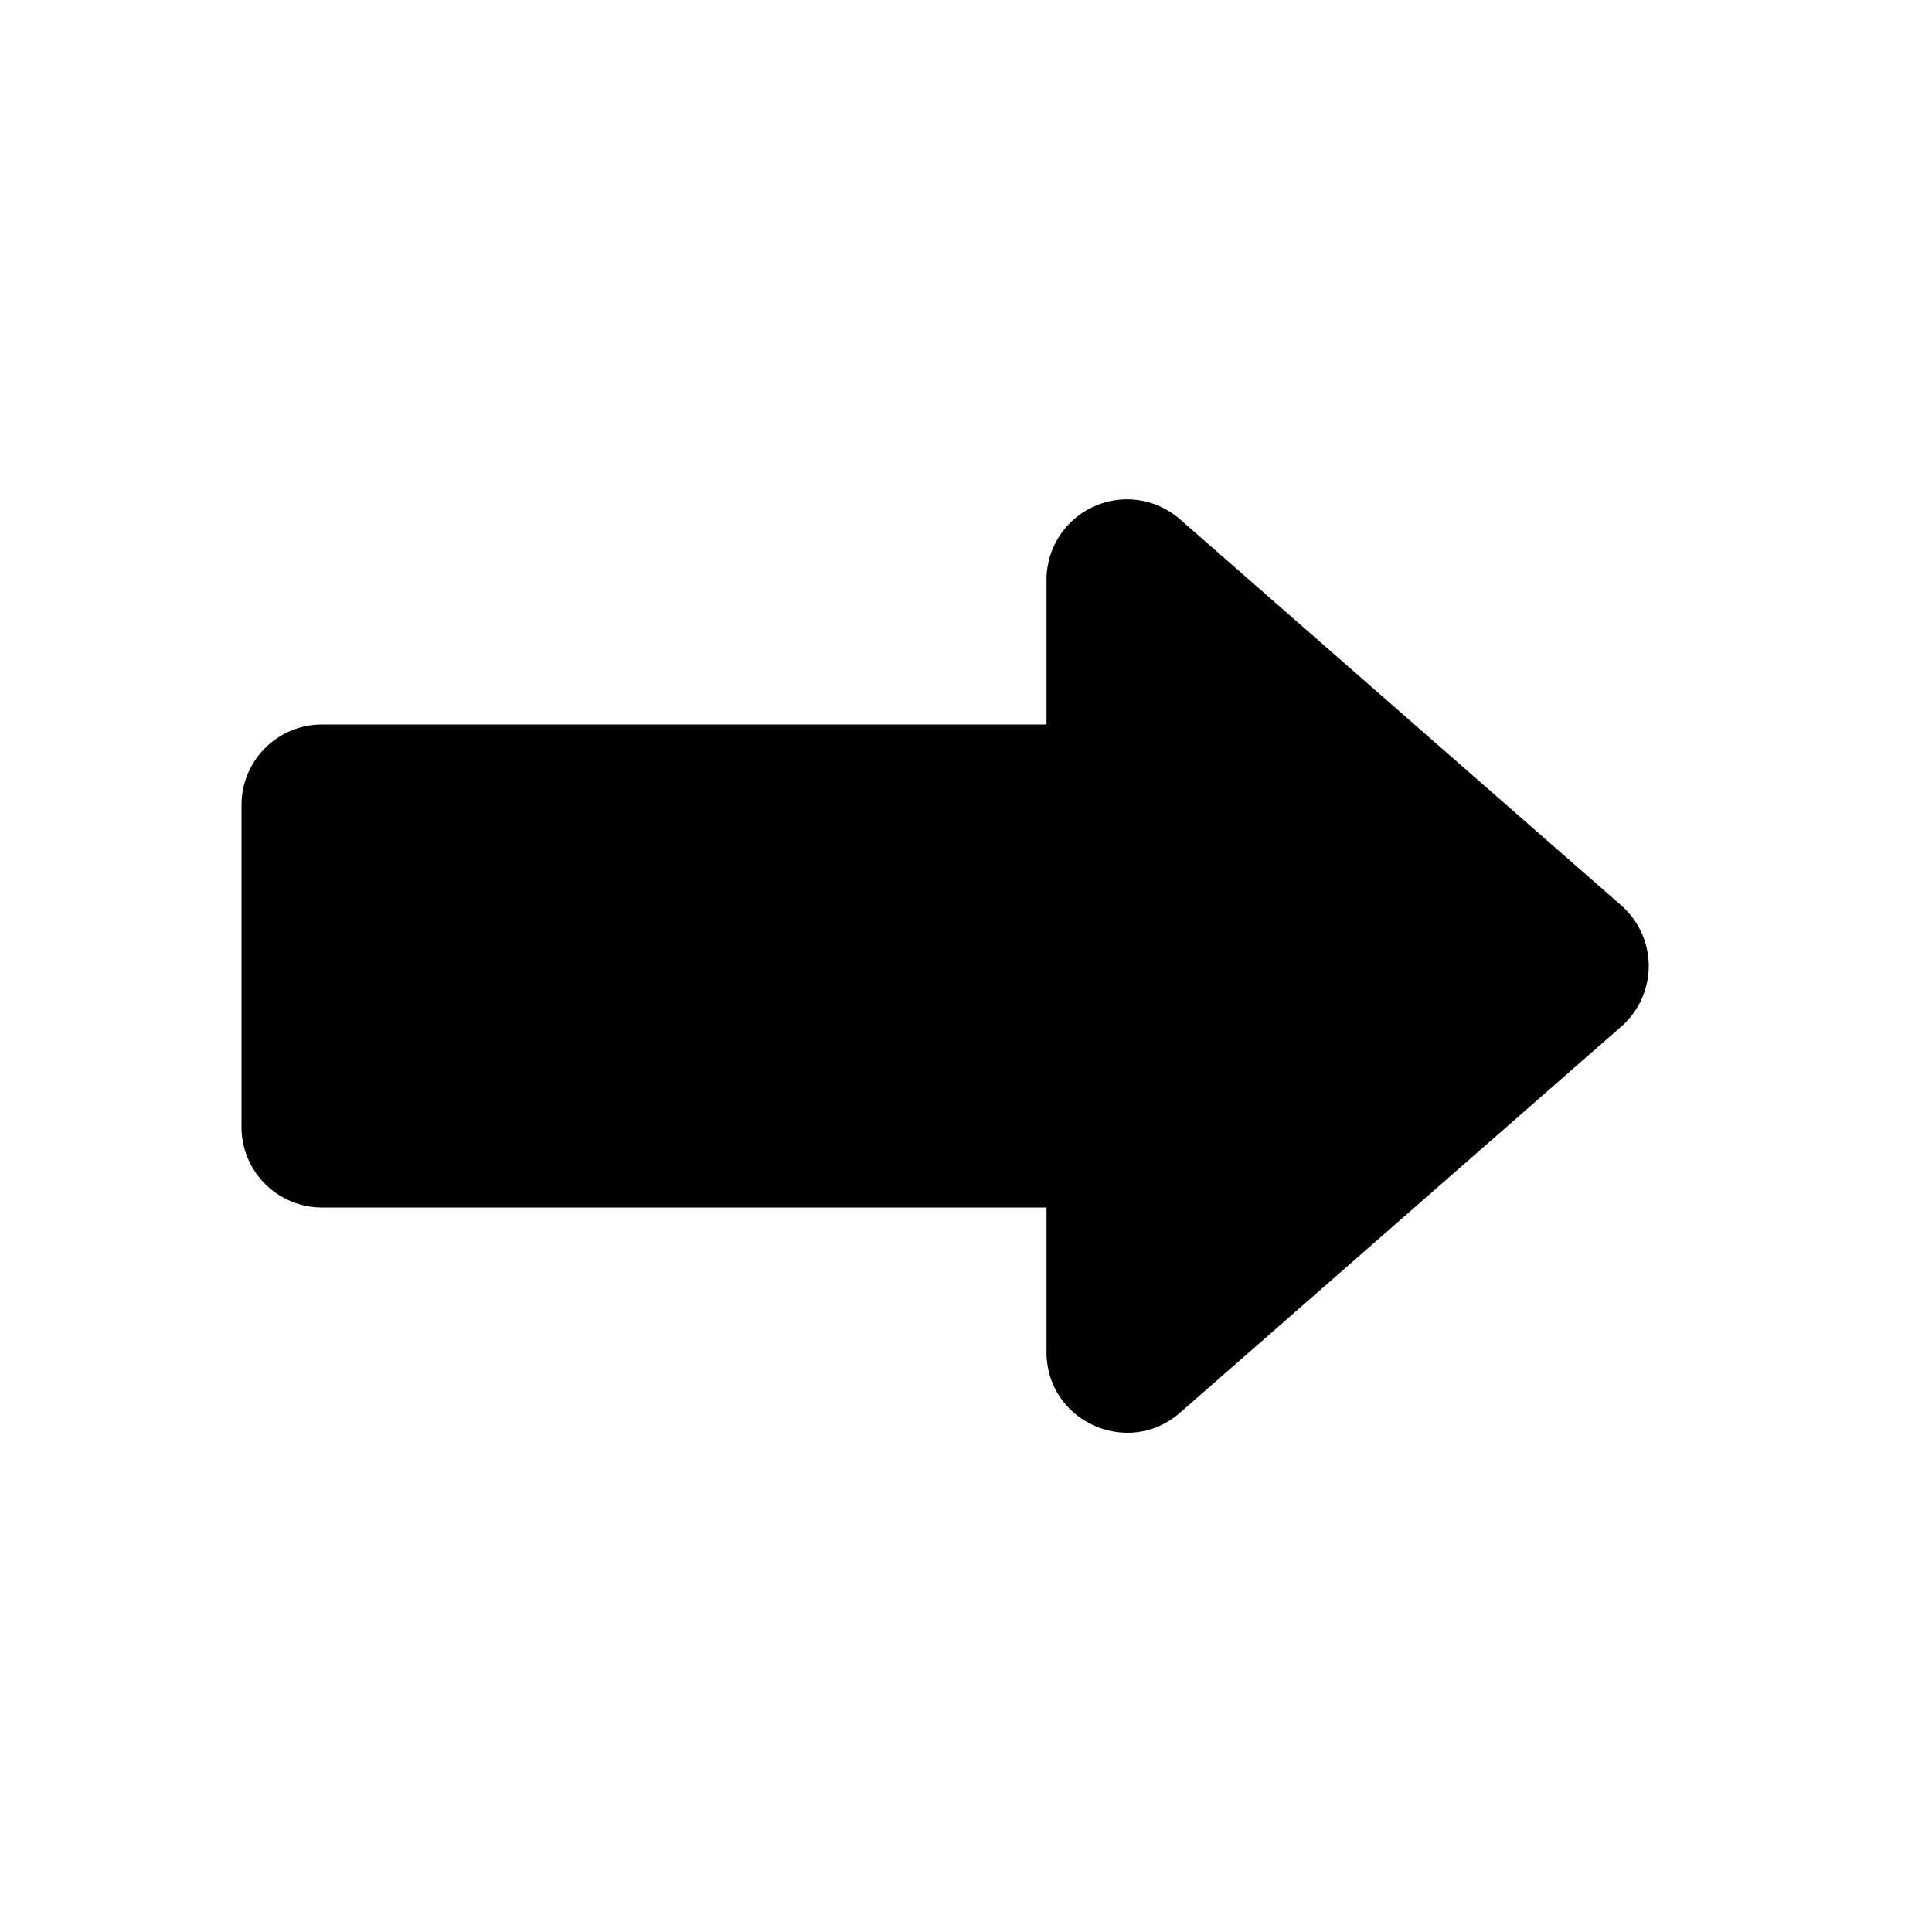 <svg xmlns="http://www.w3.org/2000/svg" width="1em" height="1em" viewBox="0 0 24 24">
  <path fill="currentColor" d="M4 9h9V7.204a1 1 0 0 1 1.659-.753l5.48 4.796a1 1 0 0 1 0 1.506l-5.48 4.796c-.647.566-1.659.106-1.659-.753V15H4a1 1 0 0 1-1-1v-4a1 1 0 0 1 1-1Z"/>
</svg>
